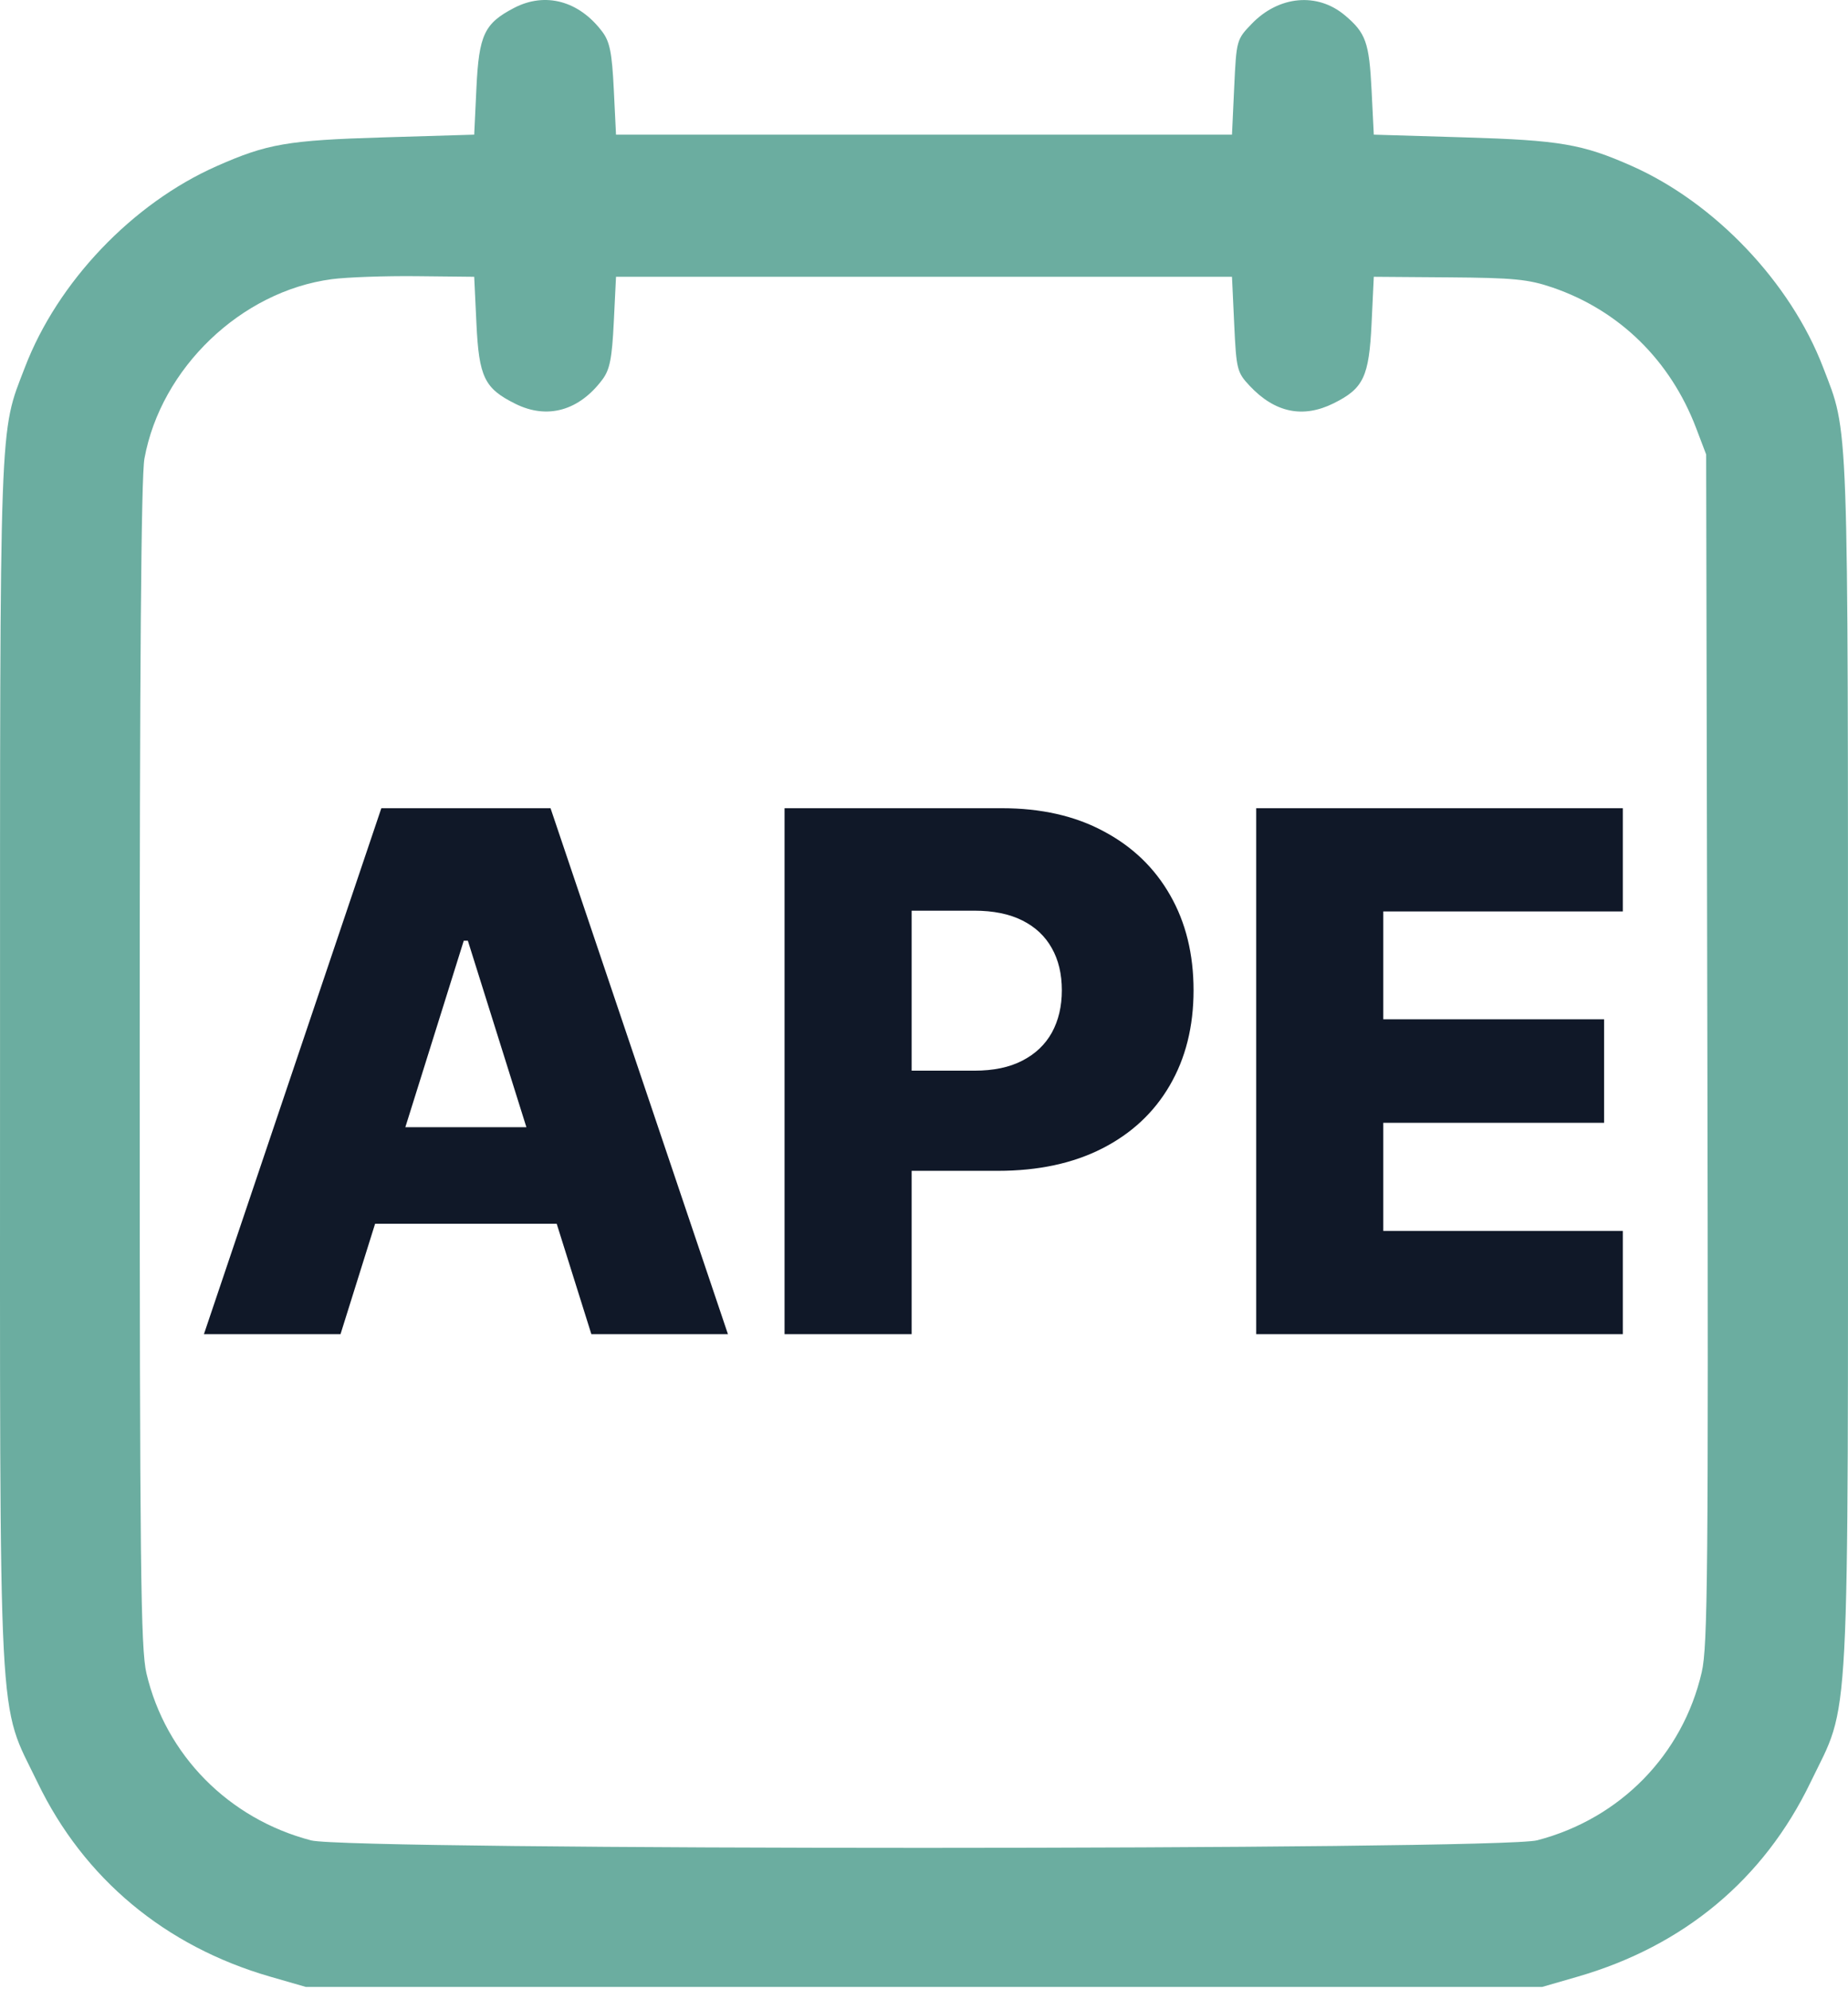 <svg width="593" height="638" viewBox="0 0 593 638" fill="none" xmlns="http://www.w3.org/2000/svg">
<path d="M164.964 2.539C174.989 -2.682 185.868 0.276 193.316 10.249C195.681 13.415 196.386 16.981 196.959 28.686L197.67 43.196H395.33L396.041 27.954C396.745 12.88 396.805 12.659 401.688 7.611C410.411 -1.404 422.755 -2.51 431.581 4.933C438.282 10.581 439.358 13.608 440.123 28.946L440.834 43.196L469.985 44.072C500.607 44.994 507.752 46.216 523.595 53.236C550.277 65.061 574.545 90.581 584.991 117.801C593.306 139.464 592.989 130.627 592.989 341.012C592.989 561.086 593.823 545.133 580.934 571.855C565.966 602.888 540.33 624.258 506.246 634.113L494.87 637.403H98.13L86.754 634.123C52.998 624.388 26.916 602.645 12.066 571.855C-0.823 545.133 0.011 561.086 0.011 341.012C0.011 130.627 -0.306 139.464 8.009 117.801C18.527 90.39 42.495 65.258 69.522 53.3C85.744 46.121 92.258 44.998 123.015 44.072L152.166 43.196L152.877 28.233C153.688 11.17 155.405 7.516 164.964 2.539ZM133.68 88.6C123.512 88.493 111.26 88.927 106.451 89.565C77.38 93.428 51.64 118.078 46.346 147.124C45.289 152.922 44.811 214.072 44.825 341.631C44.844 502.538 45.137 528.916 46.994 536.812C53.153 562.996 73.358 583.483 99.84 590.396C112.159 593.61 480.933 593.586 493.262 590.368C519.896 583.417 539.928 562.959 546.064 536.445C547.991 528.124 548.209 503.923 547.87 336.386L547.484 145.793L544.279 137.358C536.013 115.612 519.623 99.567 498.183 92.234C490.463 89.595 485.745 89.131 465.008 88.976L440.834 88.795L440.123 103.757C439.308 120.899 437.541 124.62 427.942 129.385C418.113 134.265 409.096 132.391 401.018 123.79C396.952 119.461 396.719 118.533 396.041 104.021L395.33 88.795H197.67L196.959 103.305C196.386 115.009 195.681 118.575 193.316 121.741C185.828 131.769 175.634 134.625 165.418 129.56C155.441 124.612 153.697 121.026 152.877 103.757L152.166 88.795L133.68 88.6Z" fill="#6BADA0"/>
<path d="M109.267 428H65.438L122.366 259.273H176.659L233.588 428H189.759L150.131 301.784H148.812L109.267 428ZM103.418 361.597H195.031V392.574H103.418V361.597ZM251.754 428V259.273H321.453C334.086 259.273 344.988 261.744 354.161 266.688C363.388 271.576 370.5 278.414 375.499 287.202C380.497 295.935 382.996 306.096 382.996 317.685C382.996 329.329 380.442 339.517 375.334 348.25C370.281 356.928 363.058 363.656 353.666 368.435C344.274 373.213 333.125 375.602 320.217 375.602H277.212V343.472H312.638C318.789 343.472 323.925 342.401 328.044 340.259C332.218 338.116 335.376 335.123 337.518 331.278C339.661 327.379 340.732 322.848 340.732 317.685C340.732 312.467 339.661 307.963 337.518 304.173C335.376 300.329 332.218 297.363 328.044 295.276C323.87 293.188 318.734 292.145 312.638 292.145H292.536V428H251.754ZM403.098 428V259.273H520.746V292.392H443.879V326.994H514.732V360.196H443.879V394.881H520.746V428H403.098Z" fill="#101828"/>
</svg>
